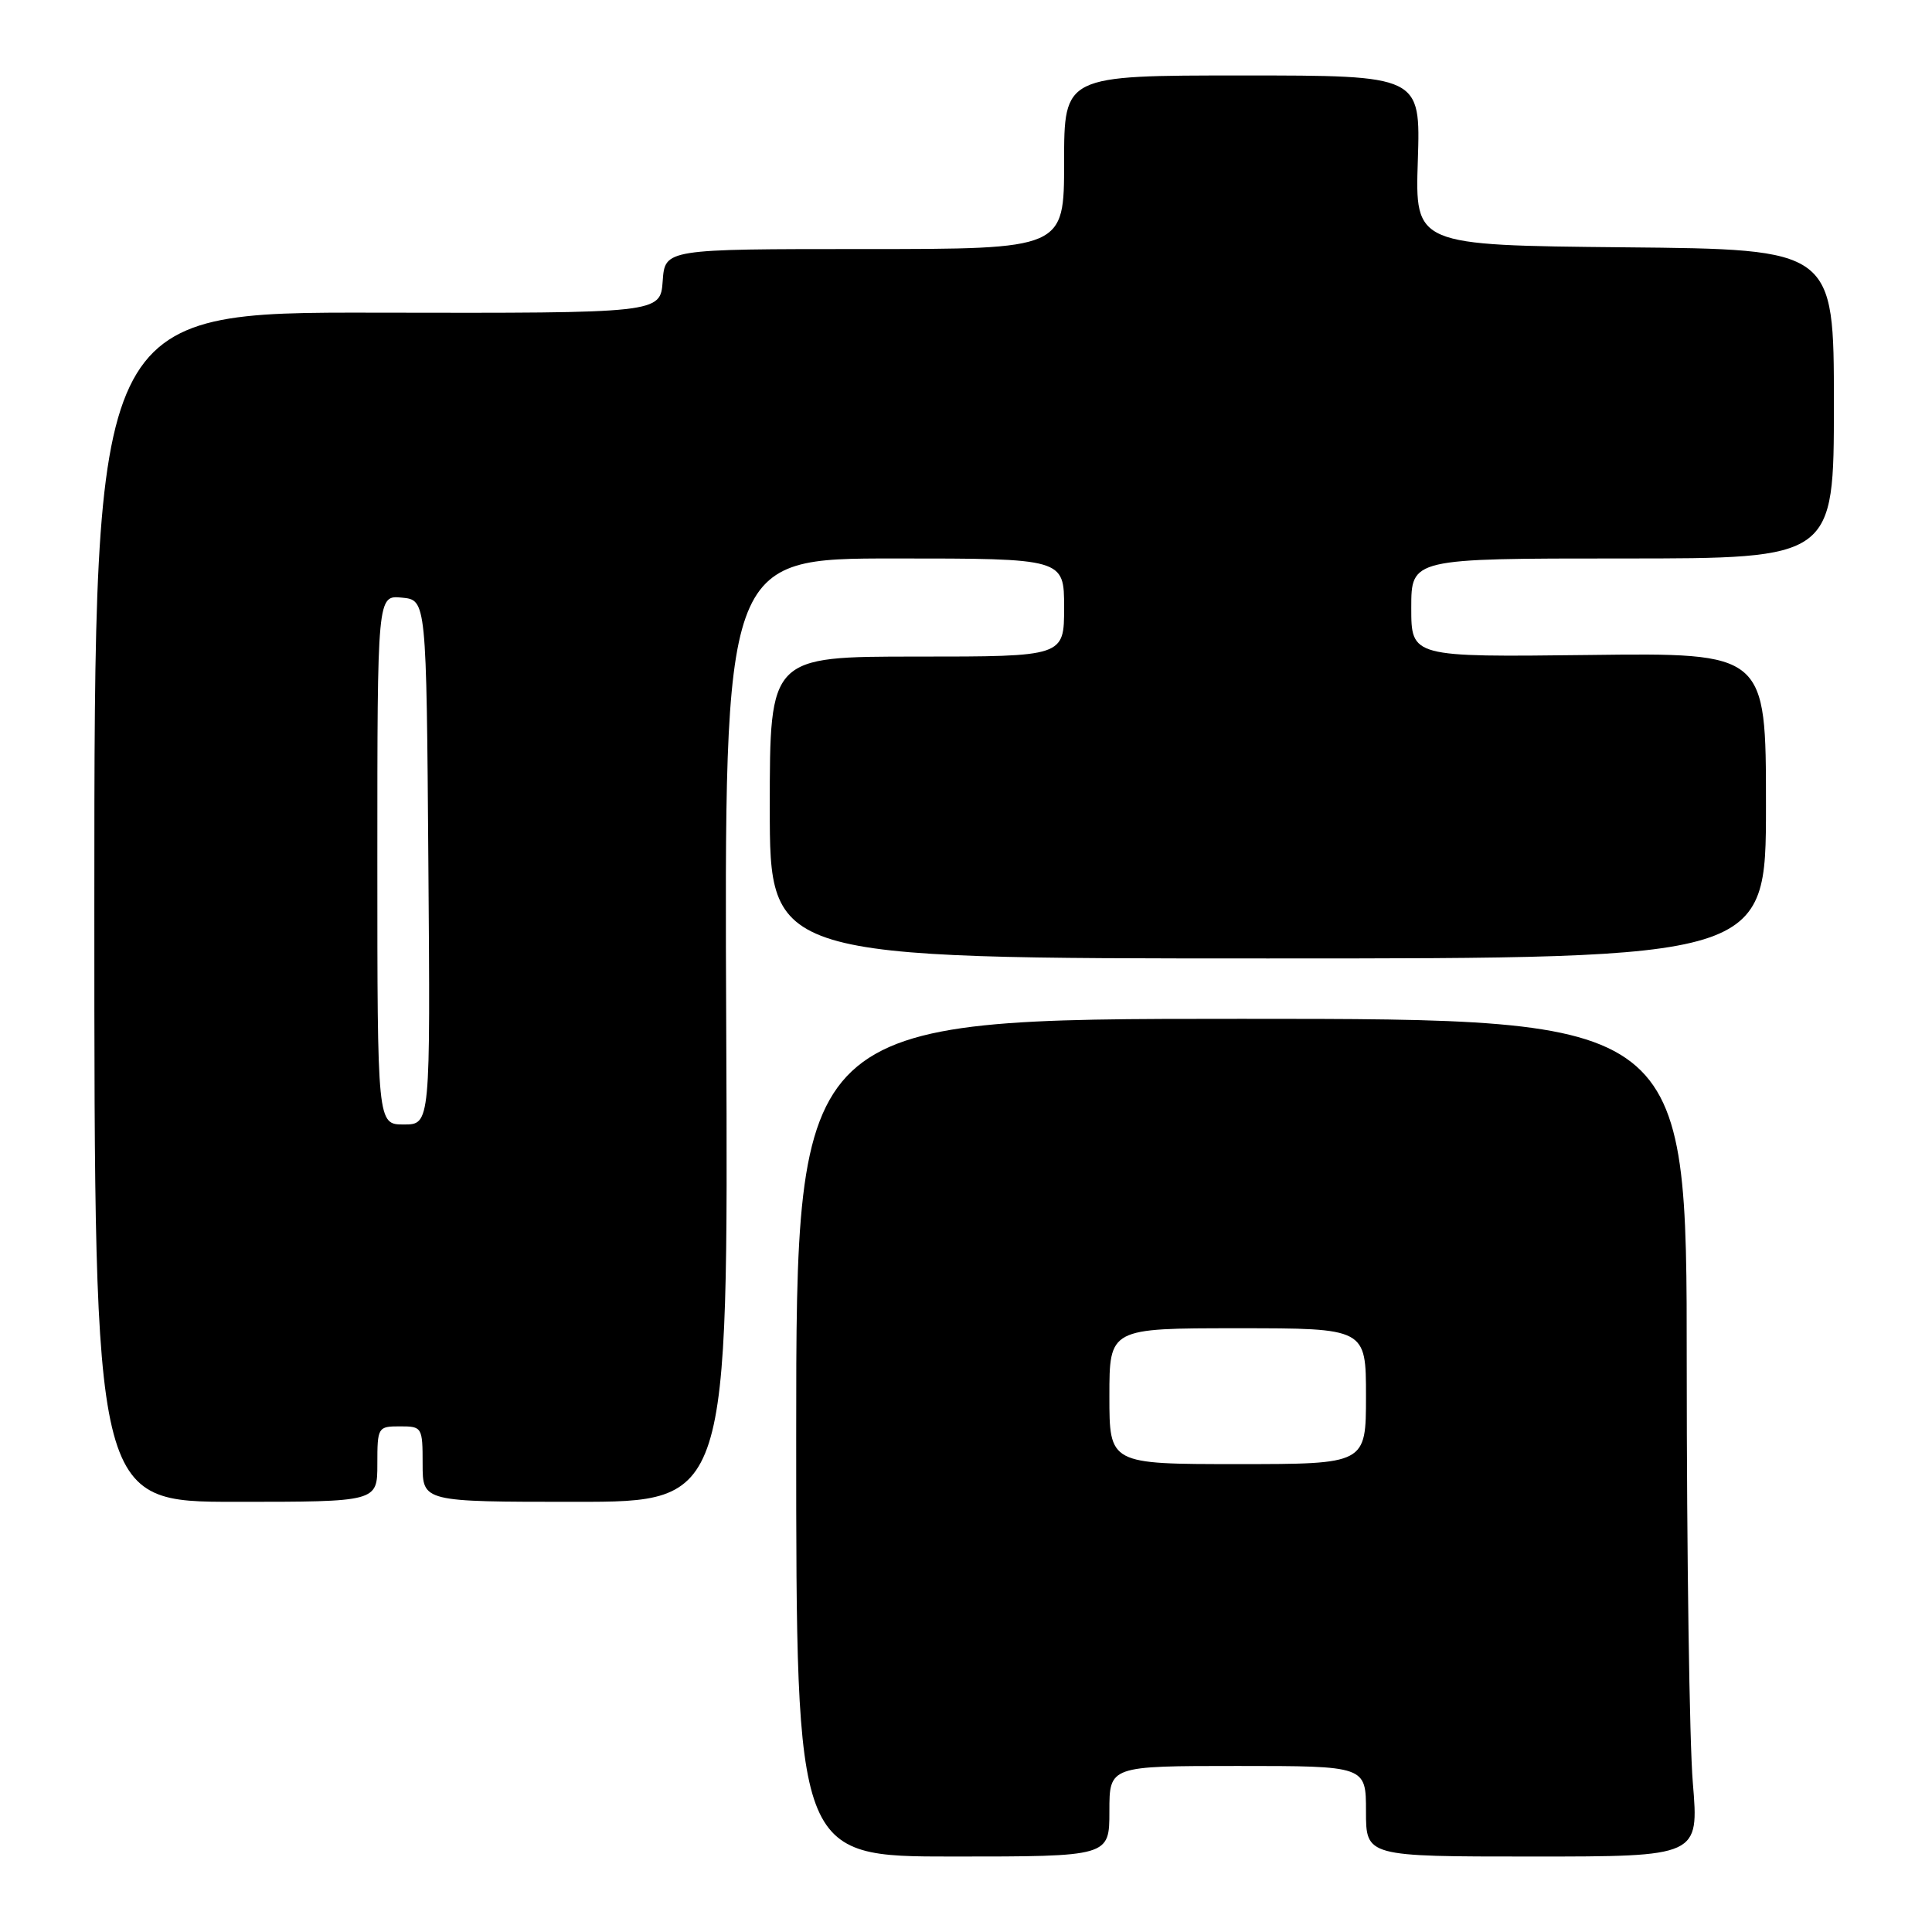 <?xml version="1.0" encoding="UTF-8" standalone="no"?>
<!DOCTYPE svg PUBLIC "-//W3C//DTD SVG 1.1//EN" "http://www.w3.org/Graphics/SVG/1.1/DTD/svg11.dtd" >
<svg xmlns="http://www.w3.org/2000/svg" xmlns:xlink="http://www.w3.org/1999/xlink" version="1.1" viewBox="0 0 256 256">
 <g >
 <path fill="currentColor"
d=" M 147.00 240.00 C 147.00 234.00 147.00 234.00 164.00 234.00 C 181.00 234.00 181.00 234.00 181.00 240.00 C 181.00 246.00 181.00 246.00 203.06 246.00 C 225.12 246.00 225.12 246.00 224.31 236.25 C 223.86 230.89 223.50 205.91 223.50 180.75 C 223.51 135.00 223.51 135.00 164.50 135.00 C 105.50 135.00 105.50 135.00 105.50 190.50 C 105.50 246.00 105.50 246.00 126.25 246.00 C 147.00 246.00 147.00 246.00 147.00 240.00 Z  M 50.00 194.00 C 50.00 189.11 50.07 189.00 53.00 189.00 C 55.93 189.00 56.00 189.11 56.00 194.00 C 56.00 199.00 56.00 199.00 76.25 199.00 C 96.50 199.00 96.50 199.00 96.23 136.50 C 95.96 74.00 95.96 74.00 118.48 74.00 C 141.00 74.00 141.00 74.00 141.00 80.50 C 141.00 87.00 141.00 87.00 121.50 87.00 C 102.00 87.00 102.00 87.00 102.00 107.00 C 102.00 127.00 102.00 127.00 168.00 127.00 C 234.00 127.00 234.00 127.00 234.00 106.75 C 234.00 86.50 234.00 86.50 210.50 86.79 C 187.00 87.07 187.00 87.07 187.00 80.54 C 187.00 74.00 187.00 74.00 215.00 74.00 C 243.00 74.00 243.00 74.00 243.00 53.52 C 243.00 33.03 243.00 33.03 215.25 32.77 C 187.50 32.50 187.50 32.50 187.87 21.25 C 188.23 10.00 188.23 10.00 164.62 10.00 C 141.00 10.00 141.00 10.00 141.00 21.50 C 141.00 33.00 141.00 33.00 114.56 33.00 C 88.11 33.00 88.11 33.00 87.81 37.25 C 87.50 41.50 87.50 41.50 50.00 41.43 C 12.50 41.35 12.50 41.35 12.50 120.18 C 12.50 199.00 12.50 199.00 31.25 199.00 C 50.00 199.00 50.00 199.00 50.00 194.00 Z  M 147.00 185.00 C 147.00 176.00 147.00 176.00 164.00 176.00 C 181.00 176.00 181.00 176.00 181.00 185.00 C 181.00 194.00 181.00 194.00 164.00 194.00 C 147.00 194.00 147.00 194.00 147.00 185.00 Z  M 50.00 113.94 C 50.00 78.87 50.00 78.87 53.25 79.19 C 56.50 79.50 56.50 79.50 56.76 114.25 C 57.03 149.00 57.03 149.00 53.51 149.00 C 50.00 149.00 50.00 149.00 50.00 113.94 Z "/>
</g>
</svg>